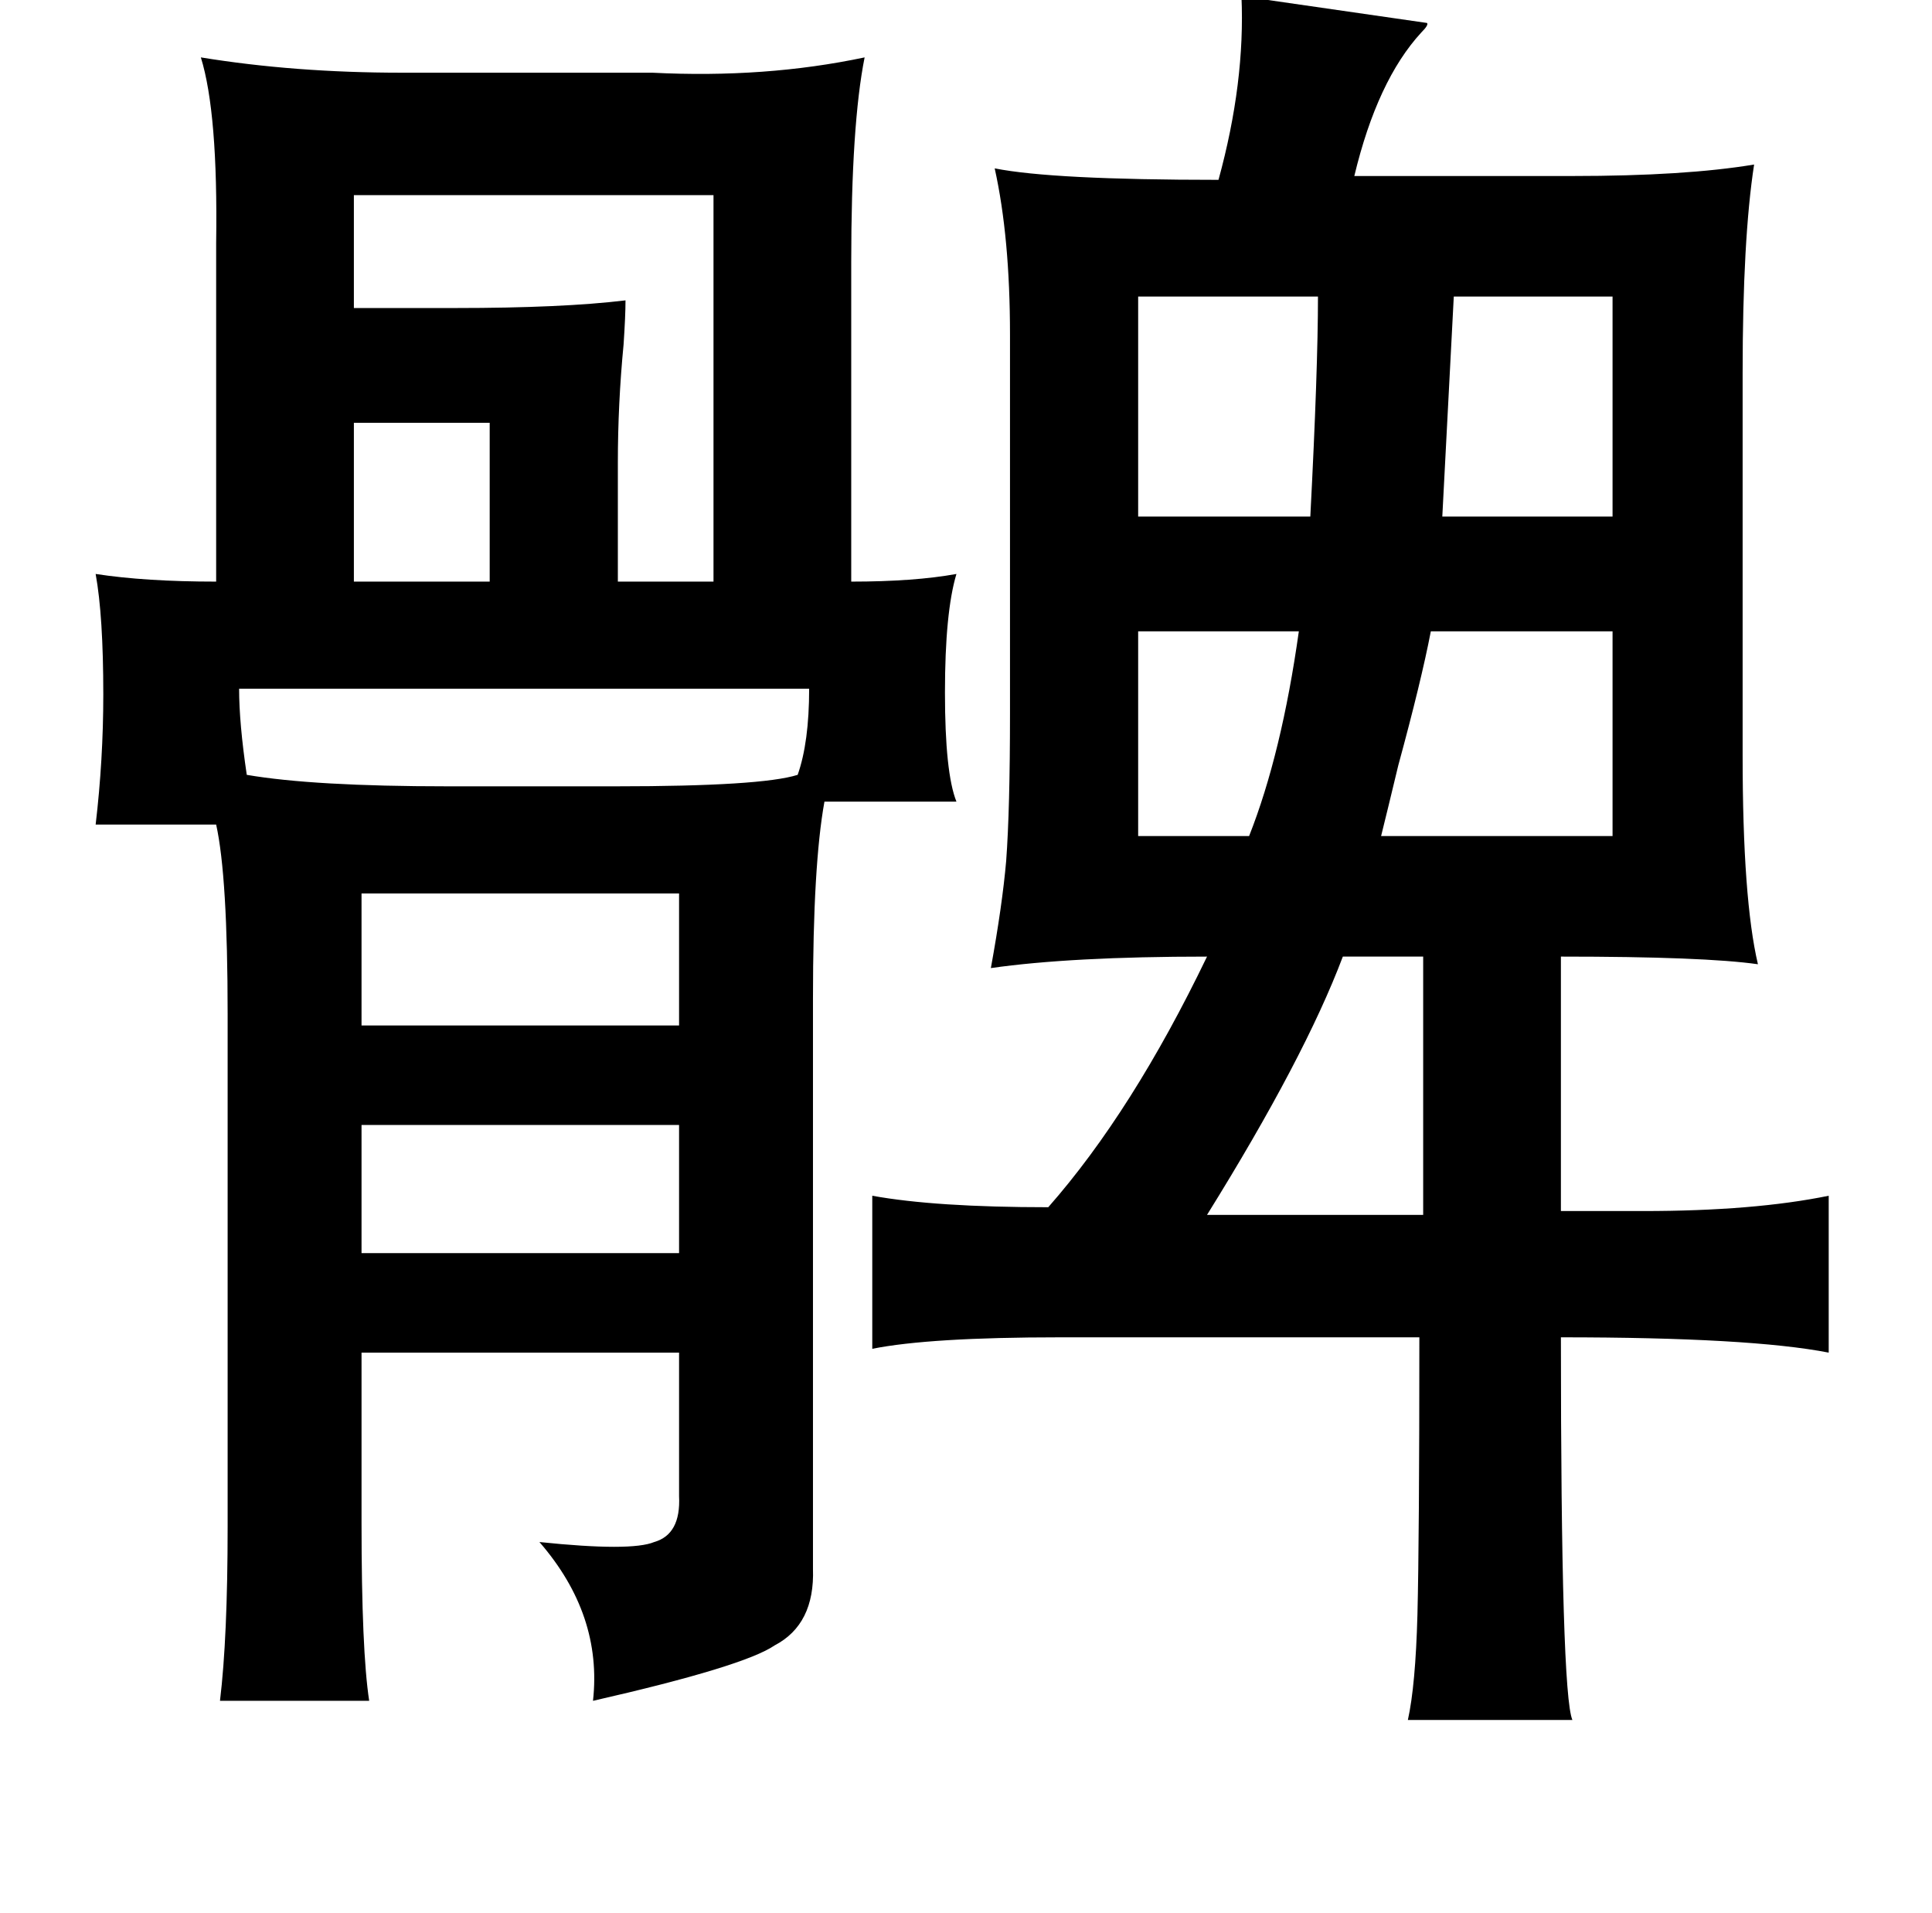 <?xml version="1.0" standalone="no"?>
<!DOCTYPE svg PUBLIC "-//W3C//DTD SVG 1.1//EN" "http://www.w3.org/Graphics/SVG/1.1/DTD/svg11.dtd" >
<svg xmlns="http://www.w3.org/2000/svg" xmlns:xlink="http://www.w3.org/1999/xlink" version="1.1" viewBox="-10 0 1010 1000">
   <path fill="currentColor"
d="M639 -2l97 14q1 1 -3 5q-23 25 -35 75h114q59 0 95 -6q-6 39 -6 109v200q0 75 8 109q-28 -4 -103 -4v133h43q58 0 97 -8v82q-41 -8 -140 -8q0 186 6 200h-86q4 -18 5 -55q1 -40 1 -145h-188q-68 0 -98 6v-80q33 6 92 6q44 -50 83 -131q-71 0 -113 6q6 -33 8 -56
q2 -27 2 -77v-198q0 -51 -8 -87q30 6 117 6q14 -51 12 -96zM679 155h-94v115h90q4 -77 4 -115zM833 155h-83l-6 115h89v-115zM669 330h-84v107h58q17 -43 26 -107zM833 330h-95q-5 26 -17 70q-6 25 -9 37h121v-107zM734 500h-42q-20 53 -71 135h113v-135zM95 30q49 8 105 8
h131q59 3 111 -8q-7 35 -7 107v167q33 0 55 -4q-6 20 -6 62t6 57h-69q-6 33 -6 103v298q1 29 -20 40q-16 11 -95 29q5 -45 -28 -83q48 5 60 0q14 -4 13 -24v-75h-166v89q0 67 4 93h-78q4 -33 4 -91v-268q0 -72 -6 -99h-63q4 -34 4 -68q0 -41 -4 -63q26 4 63 4v-177
q1 -68 -8 -97zM363 102h-188v59h53q56 0 89 -4q0 8 -1 23q-3 31 -3 62v62h50v-202zM246 221h-71v83h71v-83zM413 360h-298q0 18 4 45q35 6 105 6h88q76 0 95 -6q6 -17 6 -45zM345 467h-166v69h166v-69zM345 588h-166v67h166v-67z" />
</svg>
